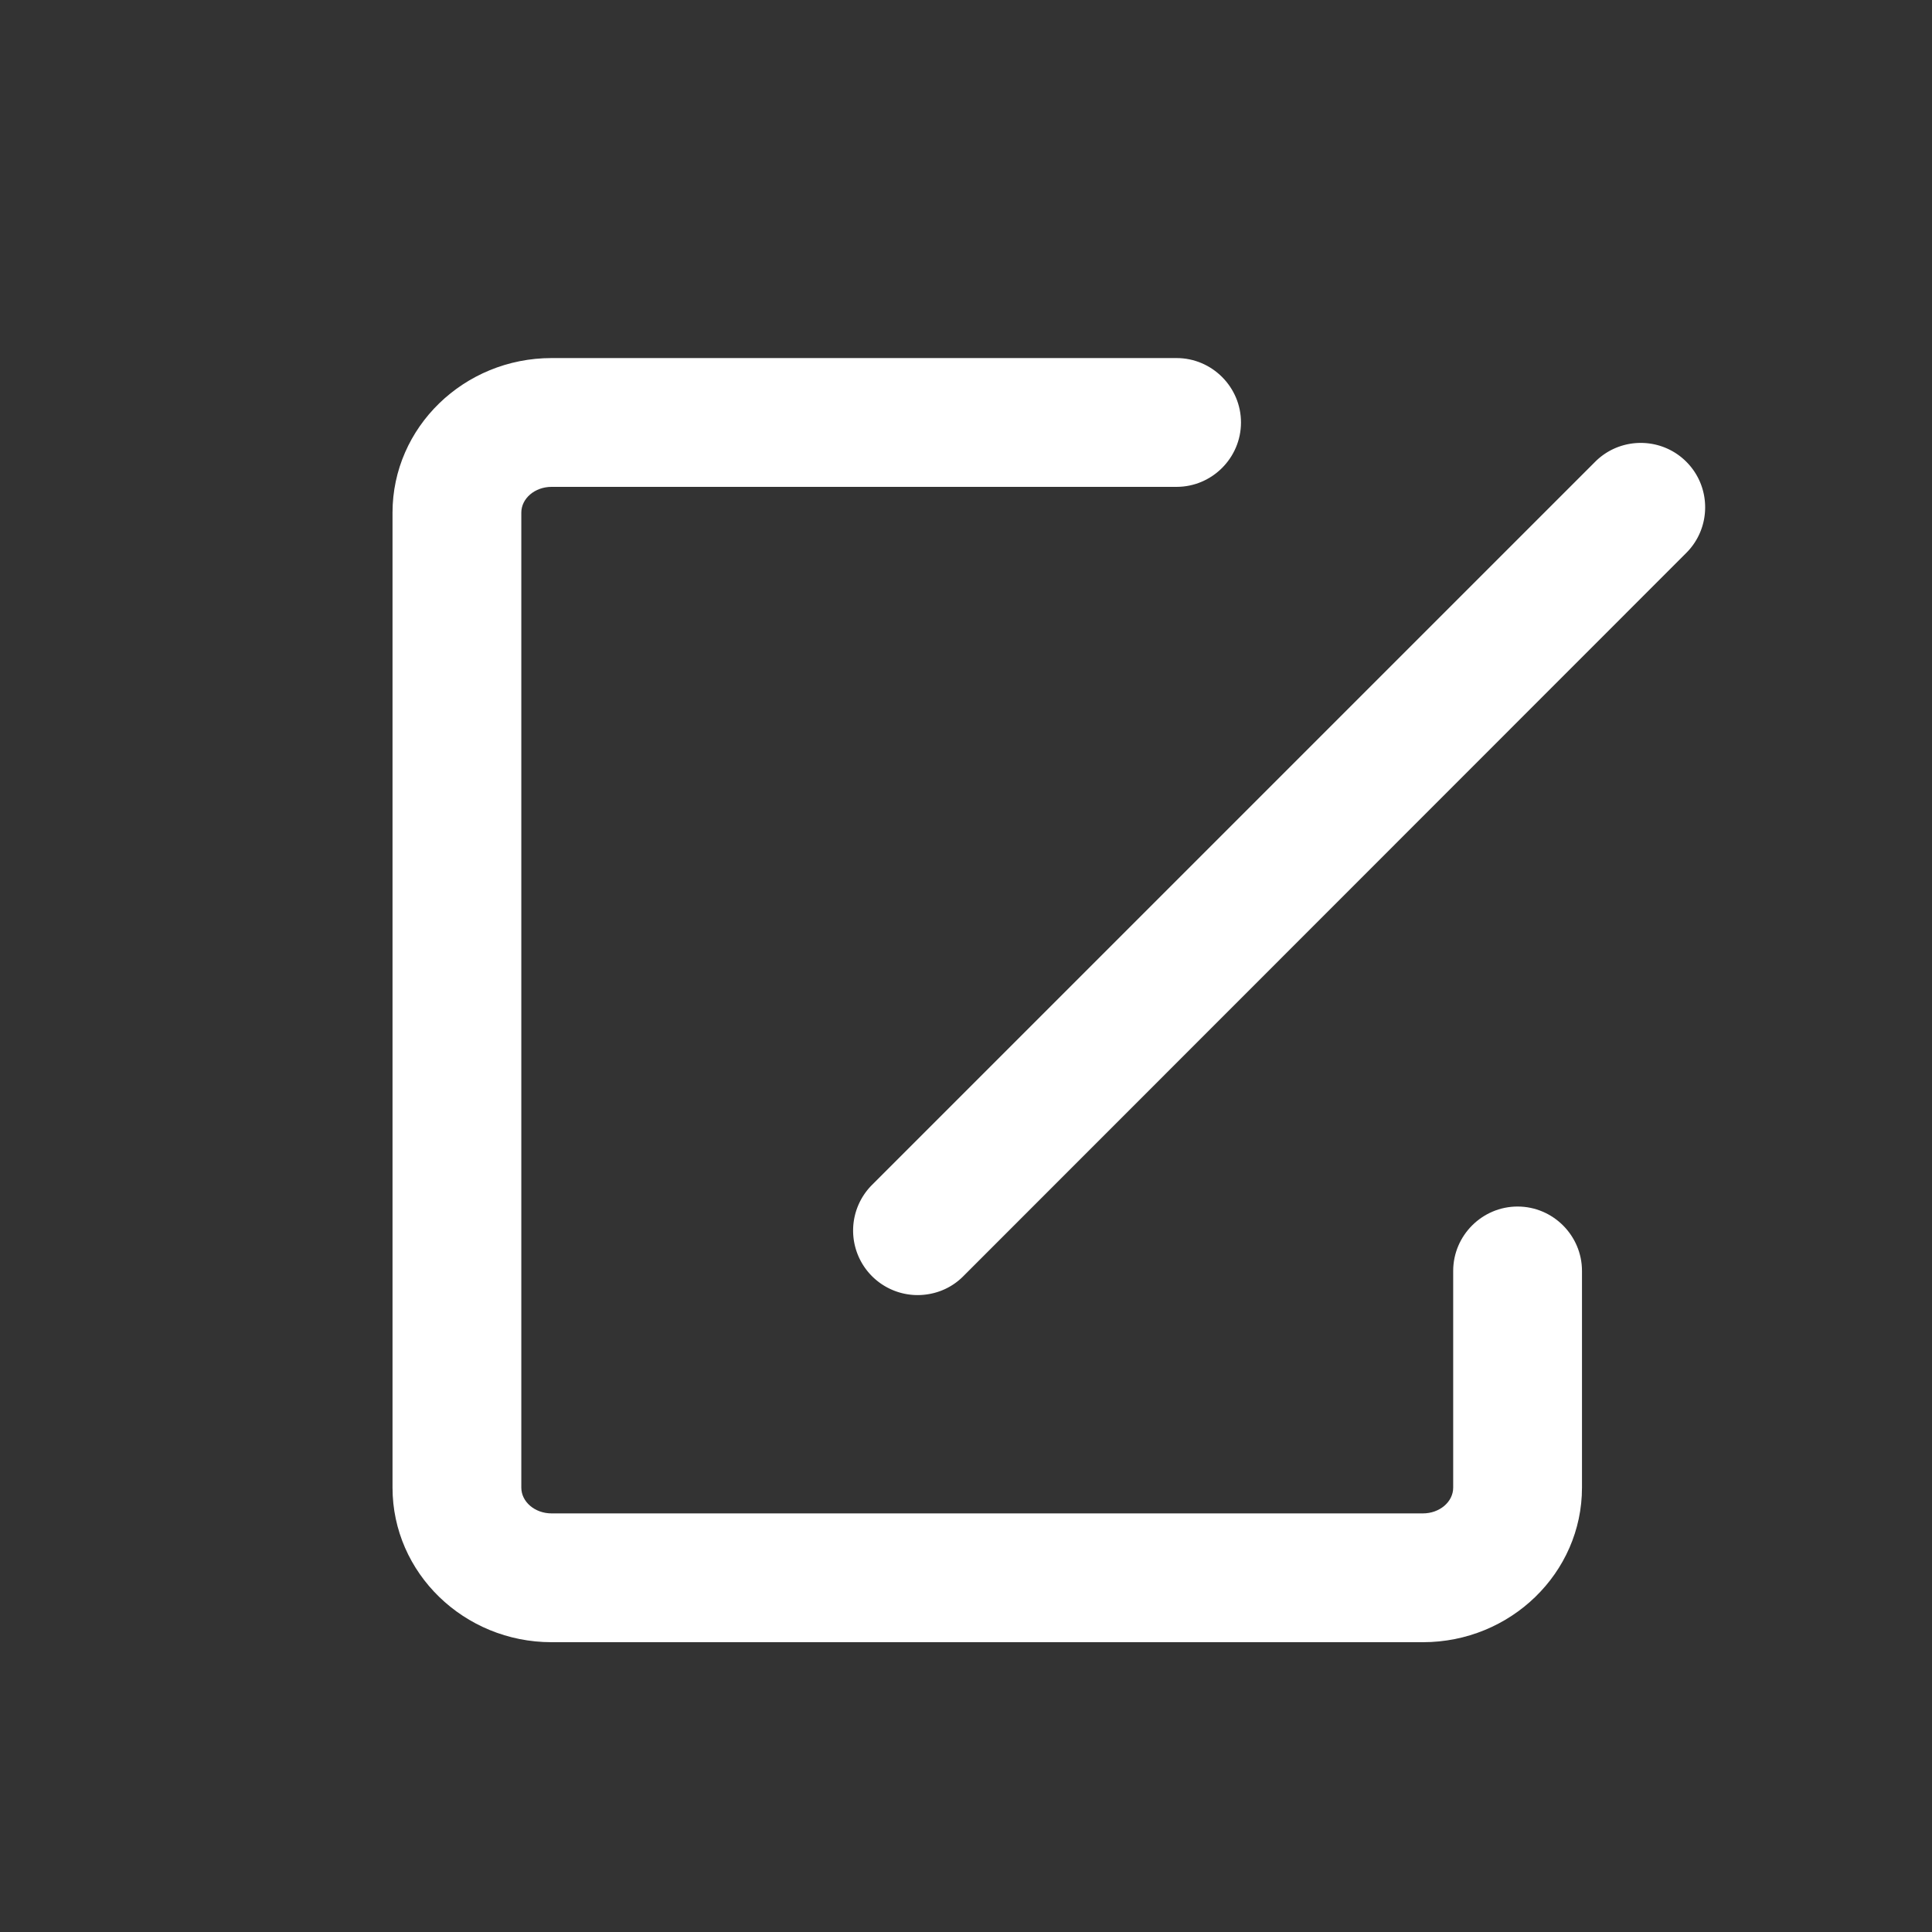 <?xml version="1.0" standalone="no"?><!DOCTYPE svg PUBLIC "-//W3C//DTD SVG 1.1//EN" "http://www.w3.org/Graphics/SVG/1.1/DTD/svg11.dtd"><svg t="1592909804719" class="icon" viewBox="0 0 1024 1024" version="1.1" xmlns="http://www.w3.org/2000/svg" p-id="4010" xmlns:xlink="http://www.w3.org/1999/xlink" width="32" height="32"><rect x="0" y="0" width="1024" height="1024" fill="#333333" stroke="none"/><defs><style type="text/css"></style></defs><path d="M754.176 870.4H292.352c-46.421 0-84.309-36.693-84.309-81.92V271.701c0-45.227 37.888-81.92 84.309-81.92h331.264c18.773 0 34.133 15.36 34.133 34.133s-15.36 34.133-34.133 34.133H292.352c-8.875 0-16.043 6.144-16.043 13.653V788.48c0 7.509 7.168 13.653 16.043 13.653h461.824c8.875 0 16.043-6.144 16.043-13.653v-114.859c0-18.773 15.36-34.133 34.133-34.133s34.133 15.36 34.133 34.133v114.859c0 45.227-37.888 81.92-84.309 81.92z" p-id="4011" fill="#ffffff"></path><path d="M486.229 686.421a34.202 34.202 0 0 1-24.064-58.368l383.317-383.317c13.312-13.312 34.987-13.312 48.299 0s13.312 34.987 0 48.299L510.464 676.523c-6.656 6.656-15.36 9.899-24.235 9.899z" p-id="4012" fill="#ffffff"></path></svg>